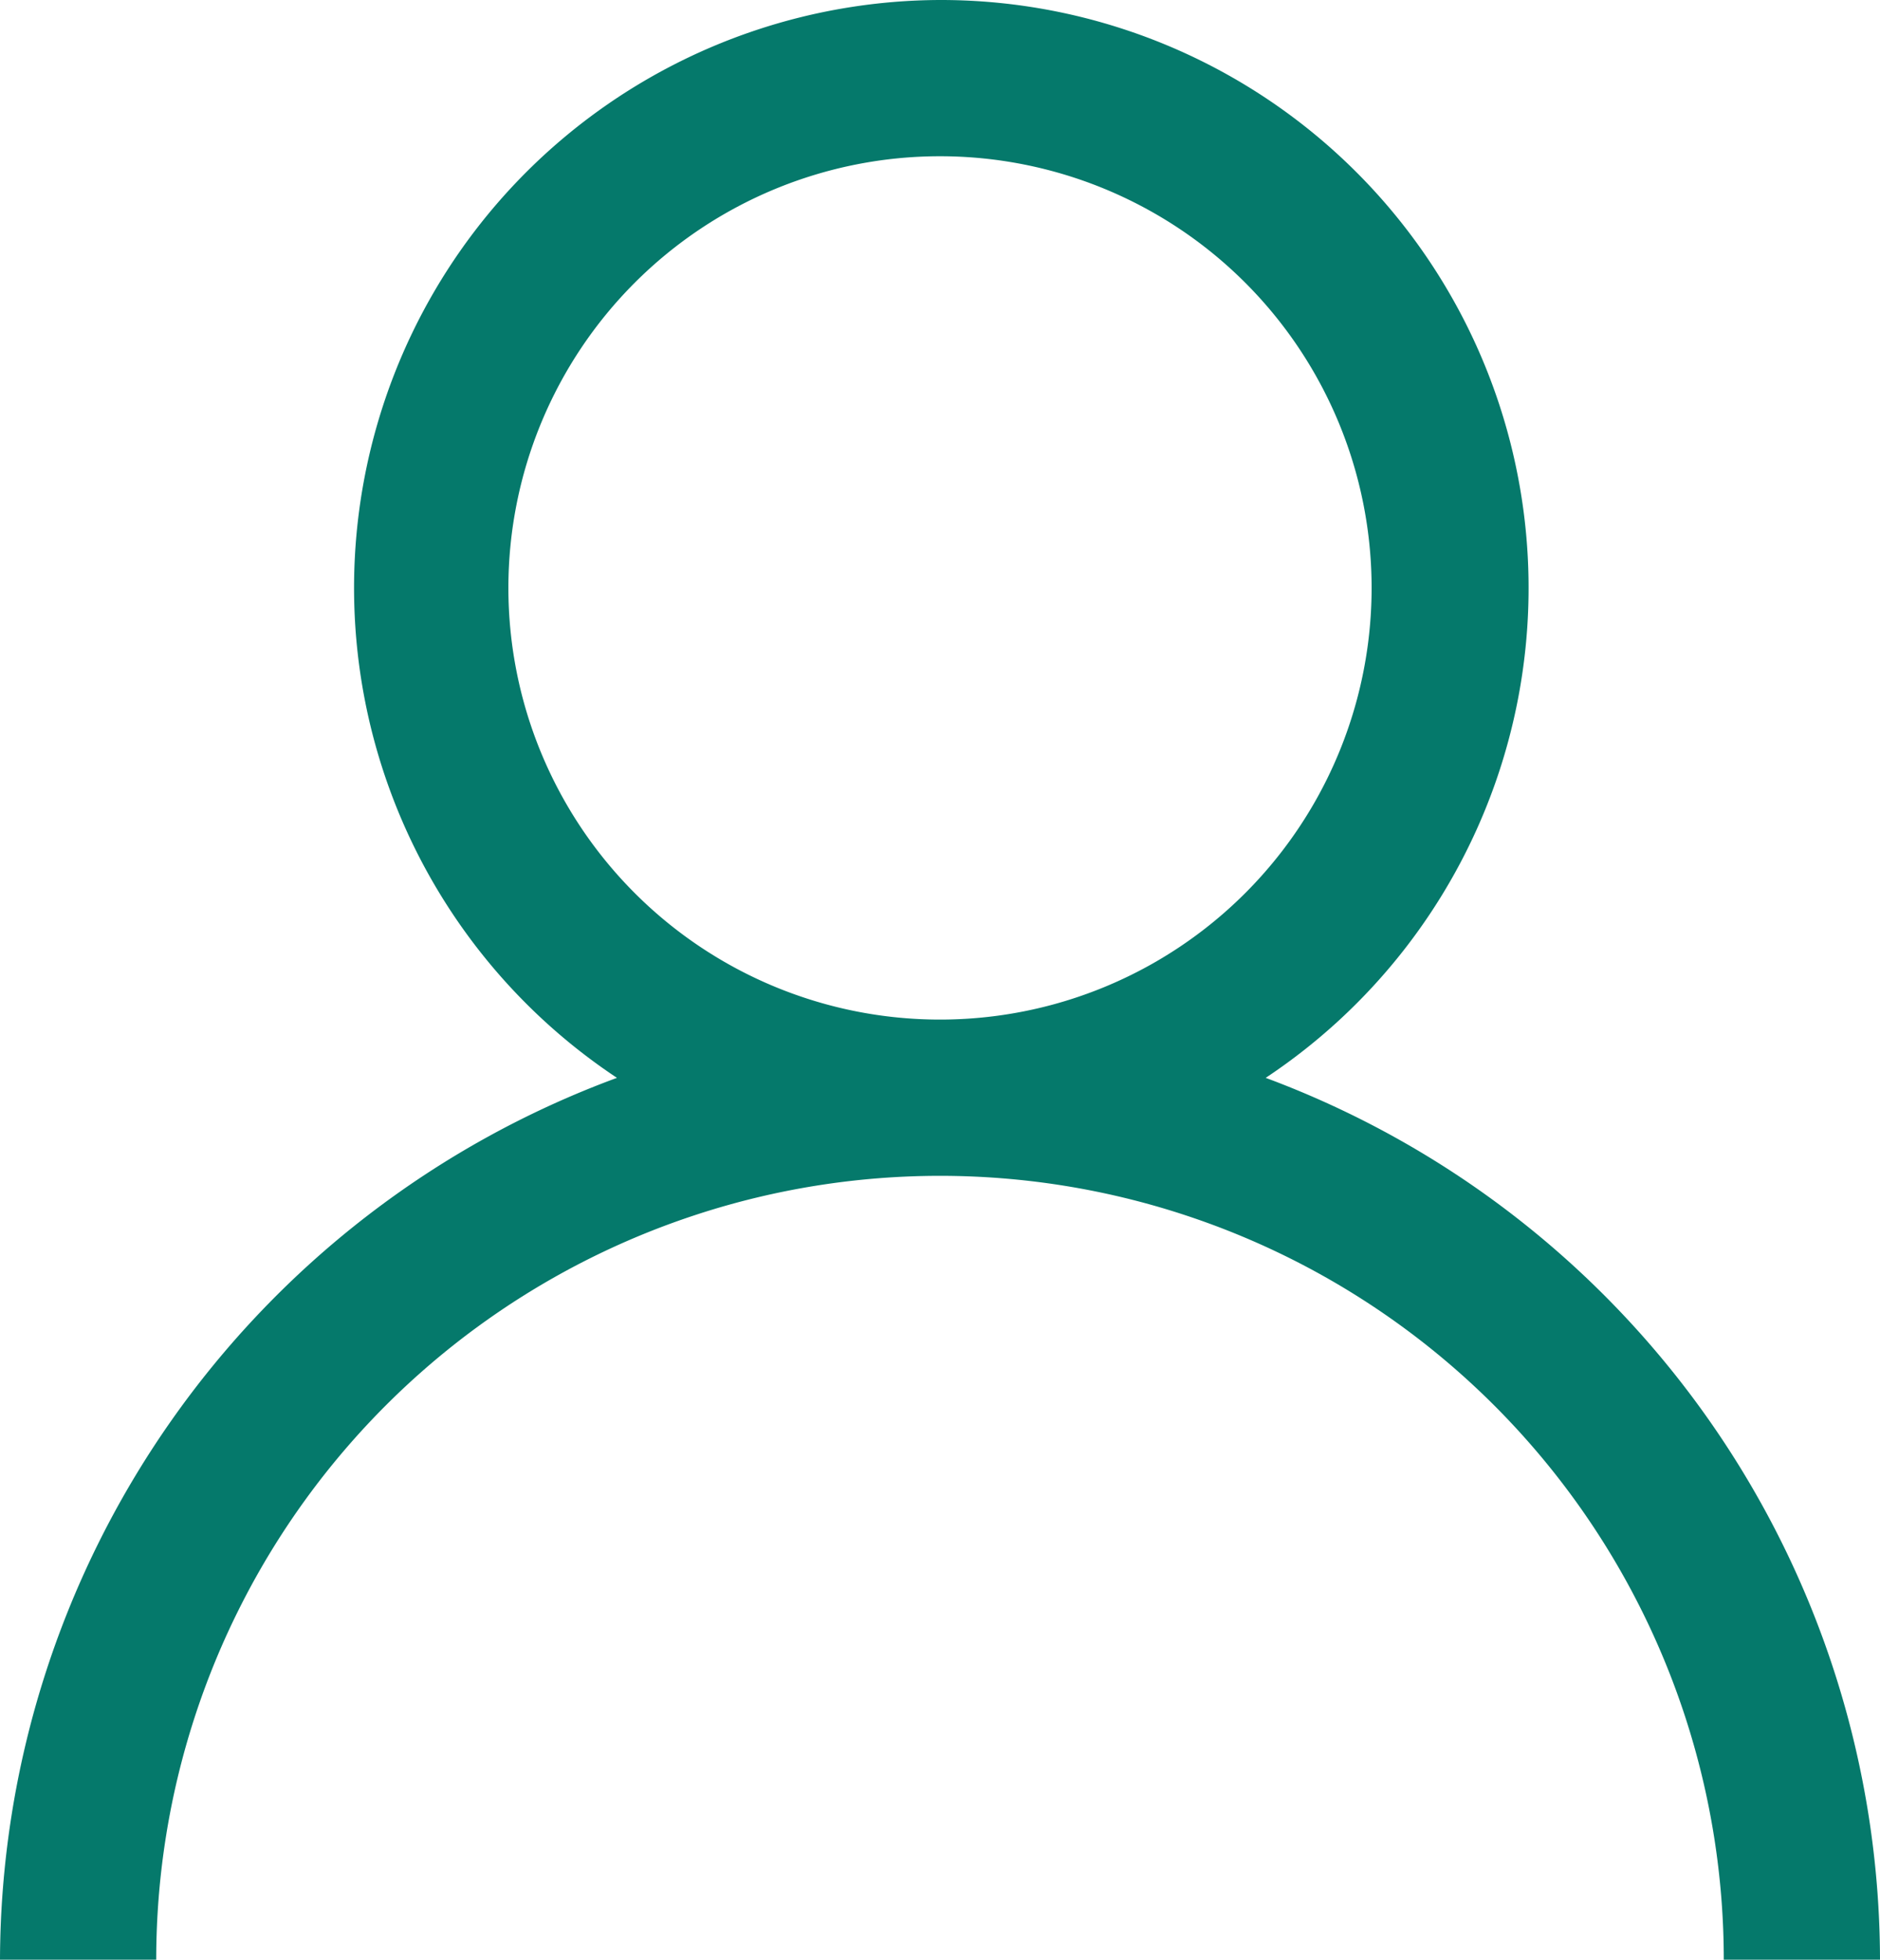 <svg id="Layer_1" data-name="Layer 1" xmlns="http://www.w3.org/2000/svg" viewBox="0 0 71 74"><defs><style>.cls-1{fill:#05796b;}</style></defs><path class="cls-1" d="M57.2,49.2A22.2,22.2,0,0,0,44.9,8.5,22.2,22.2,0,0,0,32.7,49.2,35.6,35.6,0,0,0,9.4,82.5h5.9a29.6,29.6,0,0,1,59.2,0h5.9A35.6,35.6,0,0,0,57.2,49.2ZM44.9,47A16.3,16.3,0,1,1,61.2,30.7,16.3,16.3,0,0,1,44.9,47Z" transform="translate(-9.4 -8.5)"/></svg>